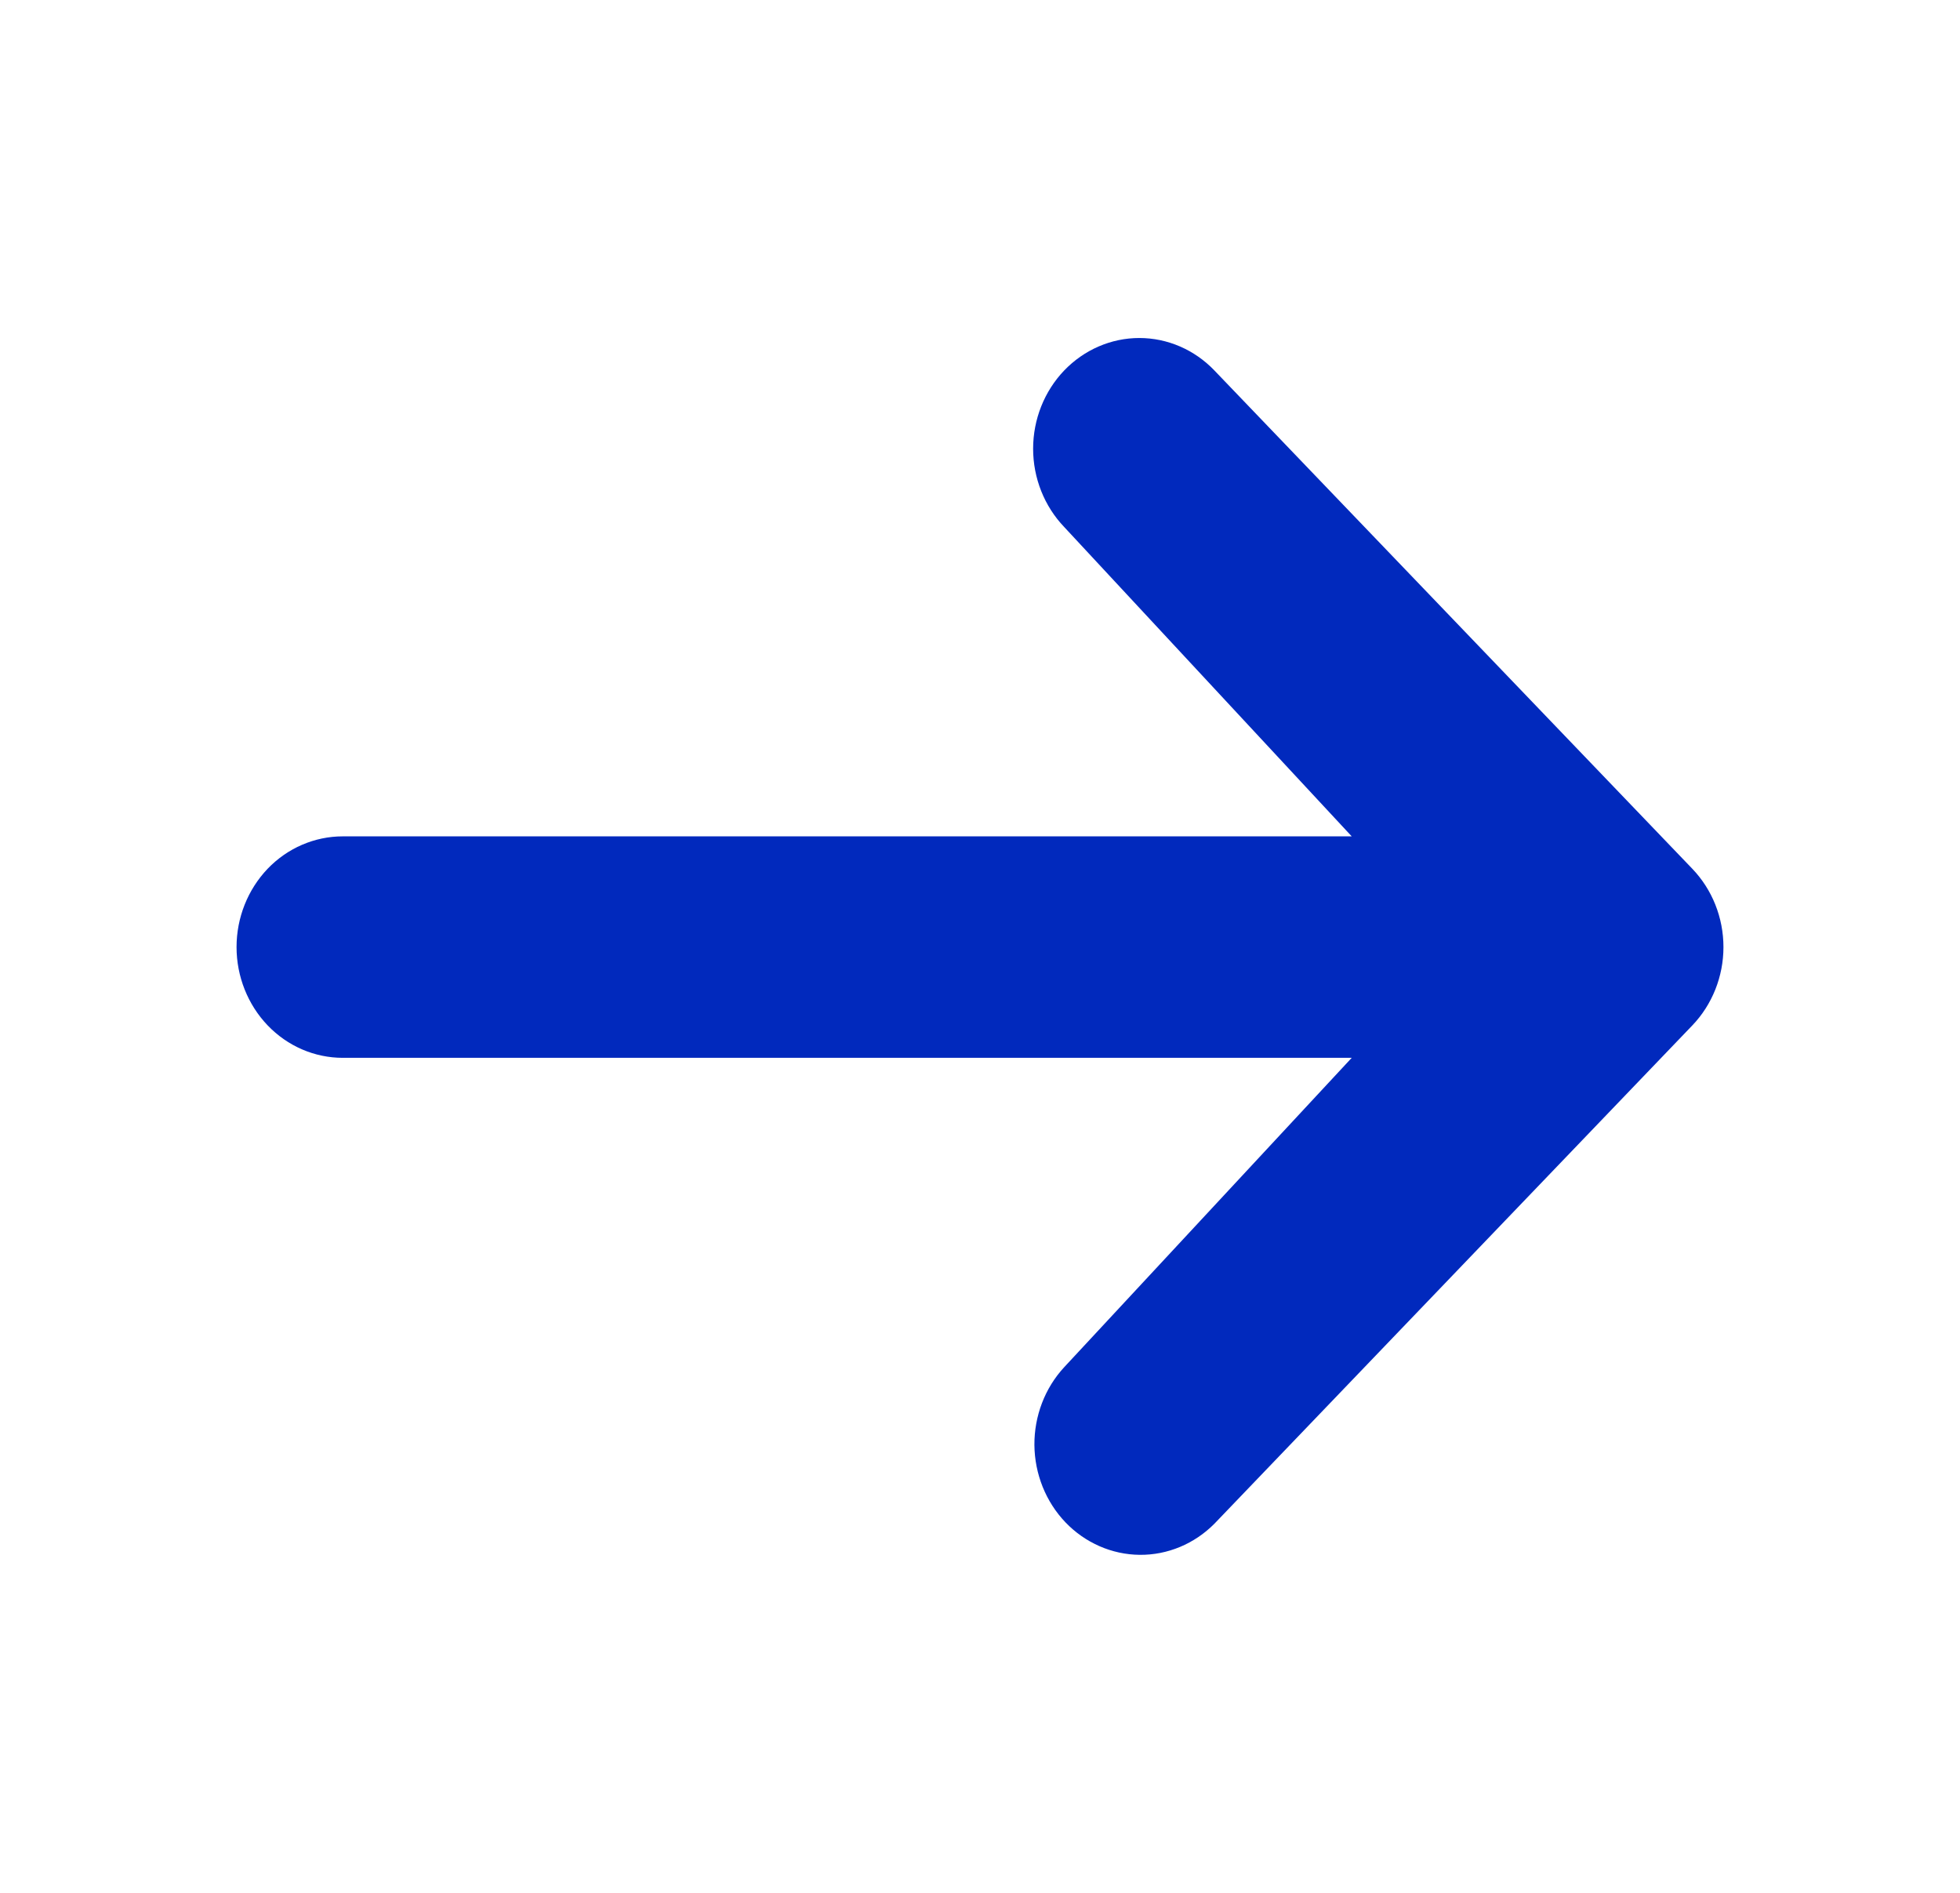 <svg width="29" height="28" viewBox="0 0 29 28" fill="none" xmlns="http://www.w3.org/2000/svg">
<path d="M15.746 5.48C16.041 5.173 16.441 5 16.857 5C17.274 5 17.674 5.173 17.968 5.48L25.04 12.852C25.334 13.159 25.5 13.575 25.5 14.01C25.5 14.444 25.334 14.861 25.04 15.168L17.968 22.54C17.672 22.838 17.275 23.004 16.863 23C16.451 22.996 16.057 22.824 15.765 22.52C15.474 22.216 15.309 21.805 15.305 21.376C15.302 20.947 15.46 20.533 15.746 20.224L20 15.648H5.071C4.655 15.648 4.255 15.476 3.96 15.168C3.666 14.861 3.5 14.444 3.5 14.01C3.5 13.575 3.666 13.159 3.96 12.851C4.255 12.544 4.655 12.372 5.071 12.372H20L15.746 7.796C15.452 7.489 15.286 7.072 15.286 6.638C15.286 6.203 15.452 5.787 15.746 5.48Z" fill="#0129BD"/>
</svg>
